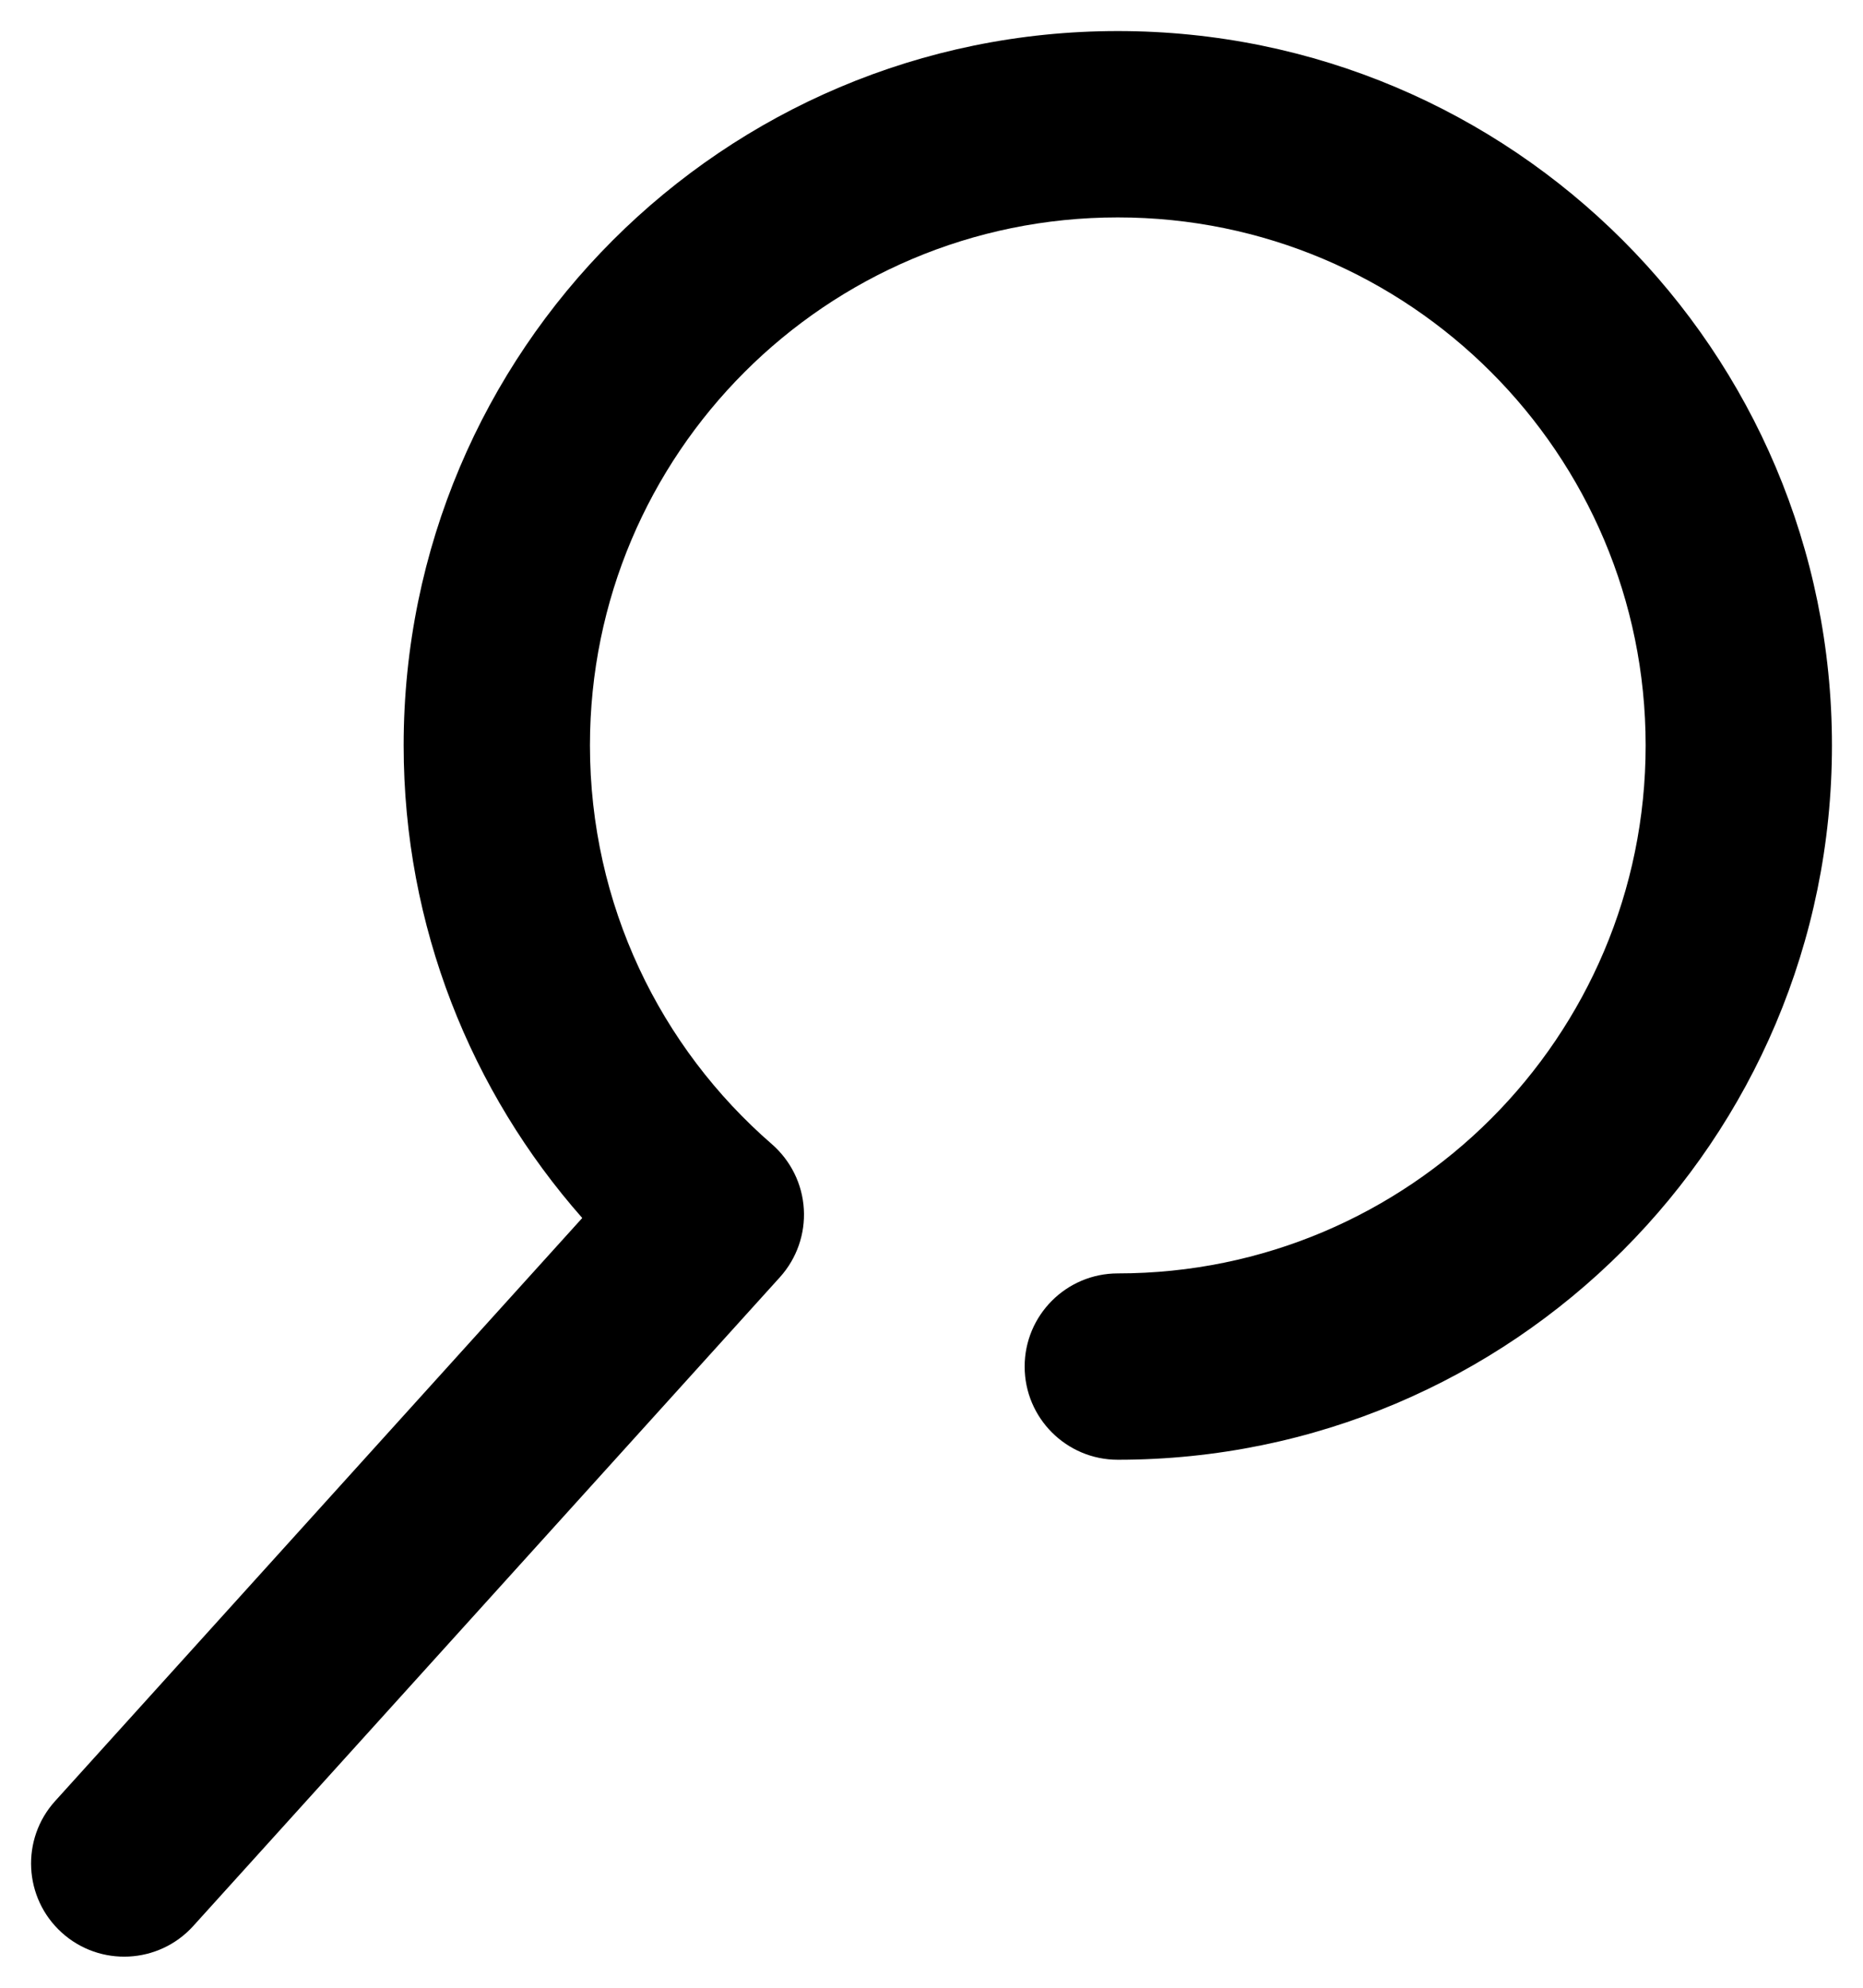 <svg width="15" height="16" viewBox="0 0 15 16" fill="none" xmlns="http://www.w3.org/2000/svg">
<path fill-rule="evenodd" clip-rule="evenodd" d="M9 1.75C6.653 1.75 4.75 3.653 4.75 6C4.75 7.282 5.316 8.43 6.215 9.21C6.367 9.343 6.46 9.53 6.472 9.732C6.484 9.933 6.415 10.13 6.28 10.28L1.556 15.503C1.278 15.81 0.804 15.834 0.497 15.556C0.19 15.278 0.166 14.804 0.444 14.497L4.688 9.804C3.794 8.79 3.25 7.458 3.25 6C3.25 2.824 5.824 0.25 9 0.25C12.176 0.25 14.75 2.824 14.75 6C14.75 9.176 12.176 11.75 9 11.75C8.586 11.75 8.25 11.414 8.25 11C8.25 10.586 8.586 10.25 9 10.25C11.347 10.25 13.25 8.347 13.25 6C13.25 3.653 11.347 1.75 9 1.75Z" fill="Black"/>
</svg>
